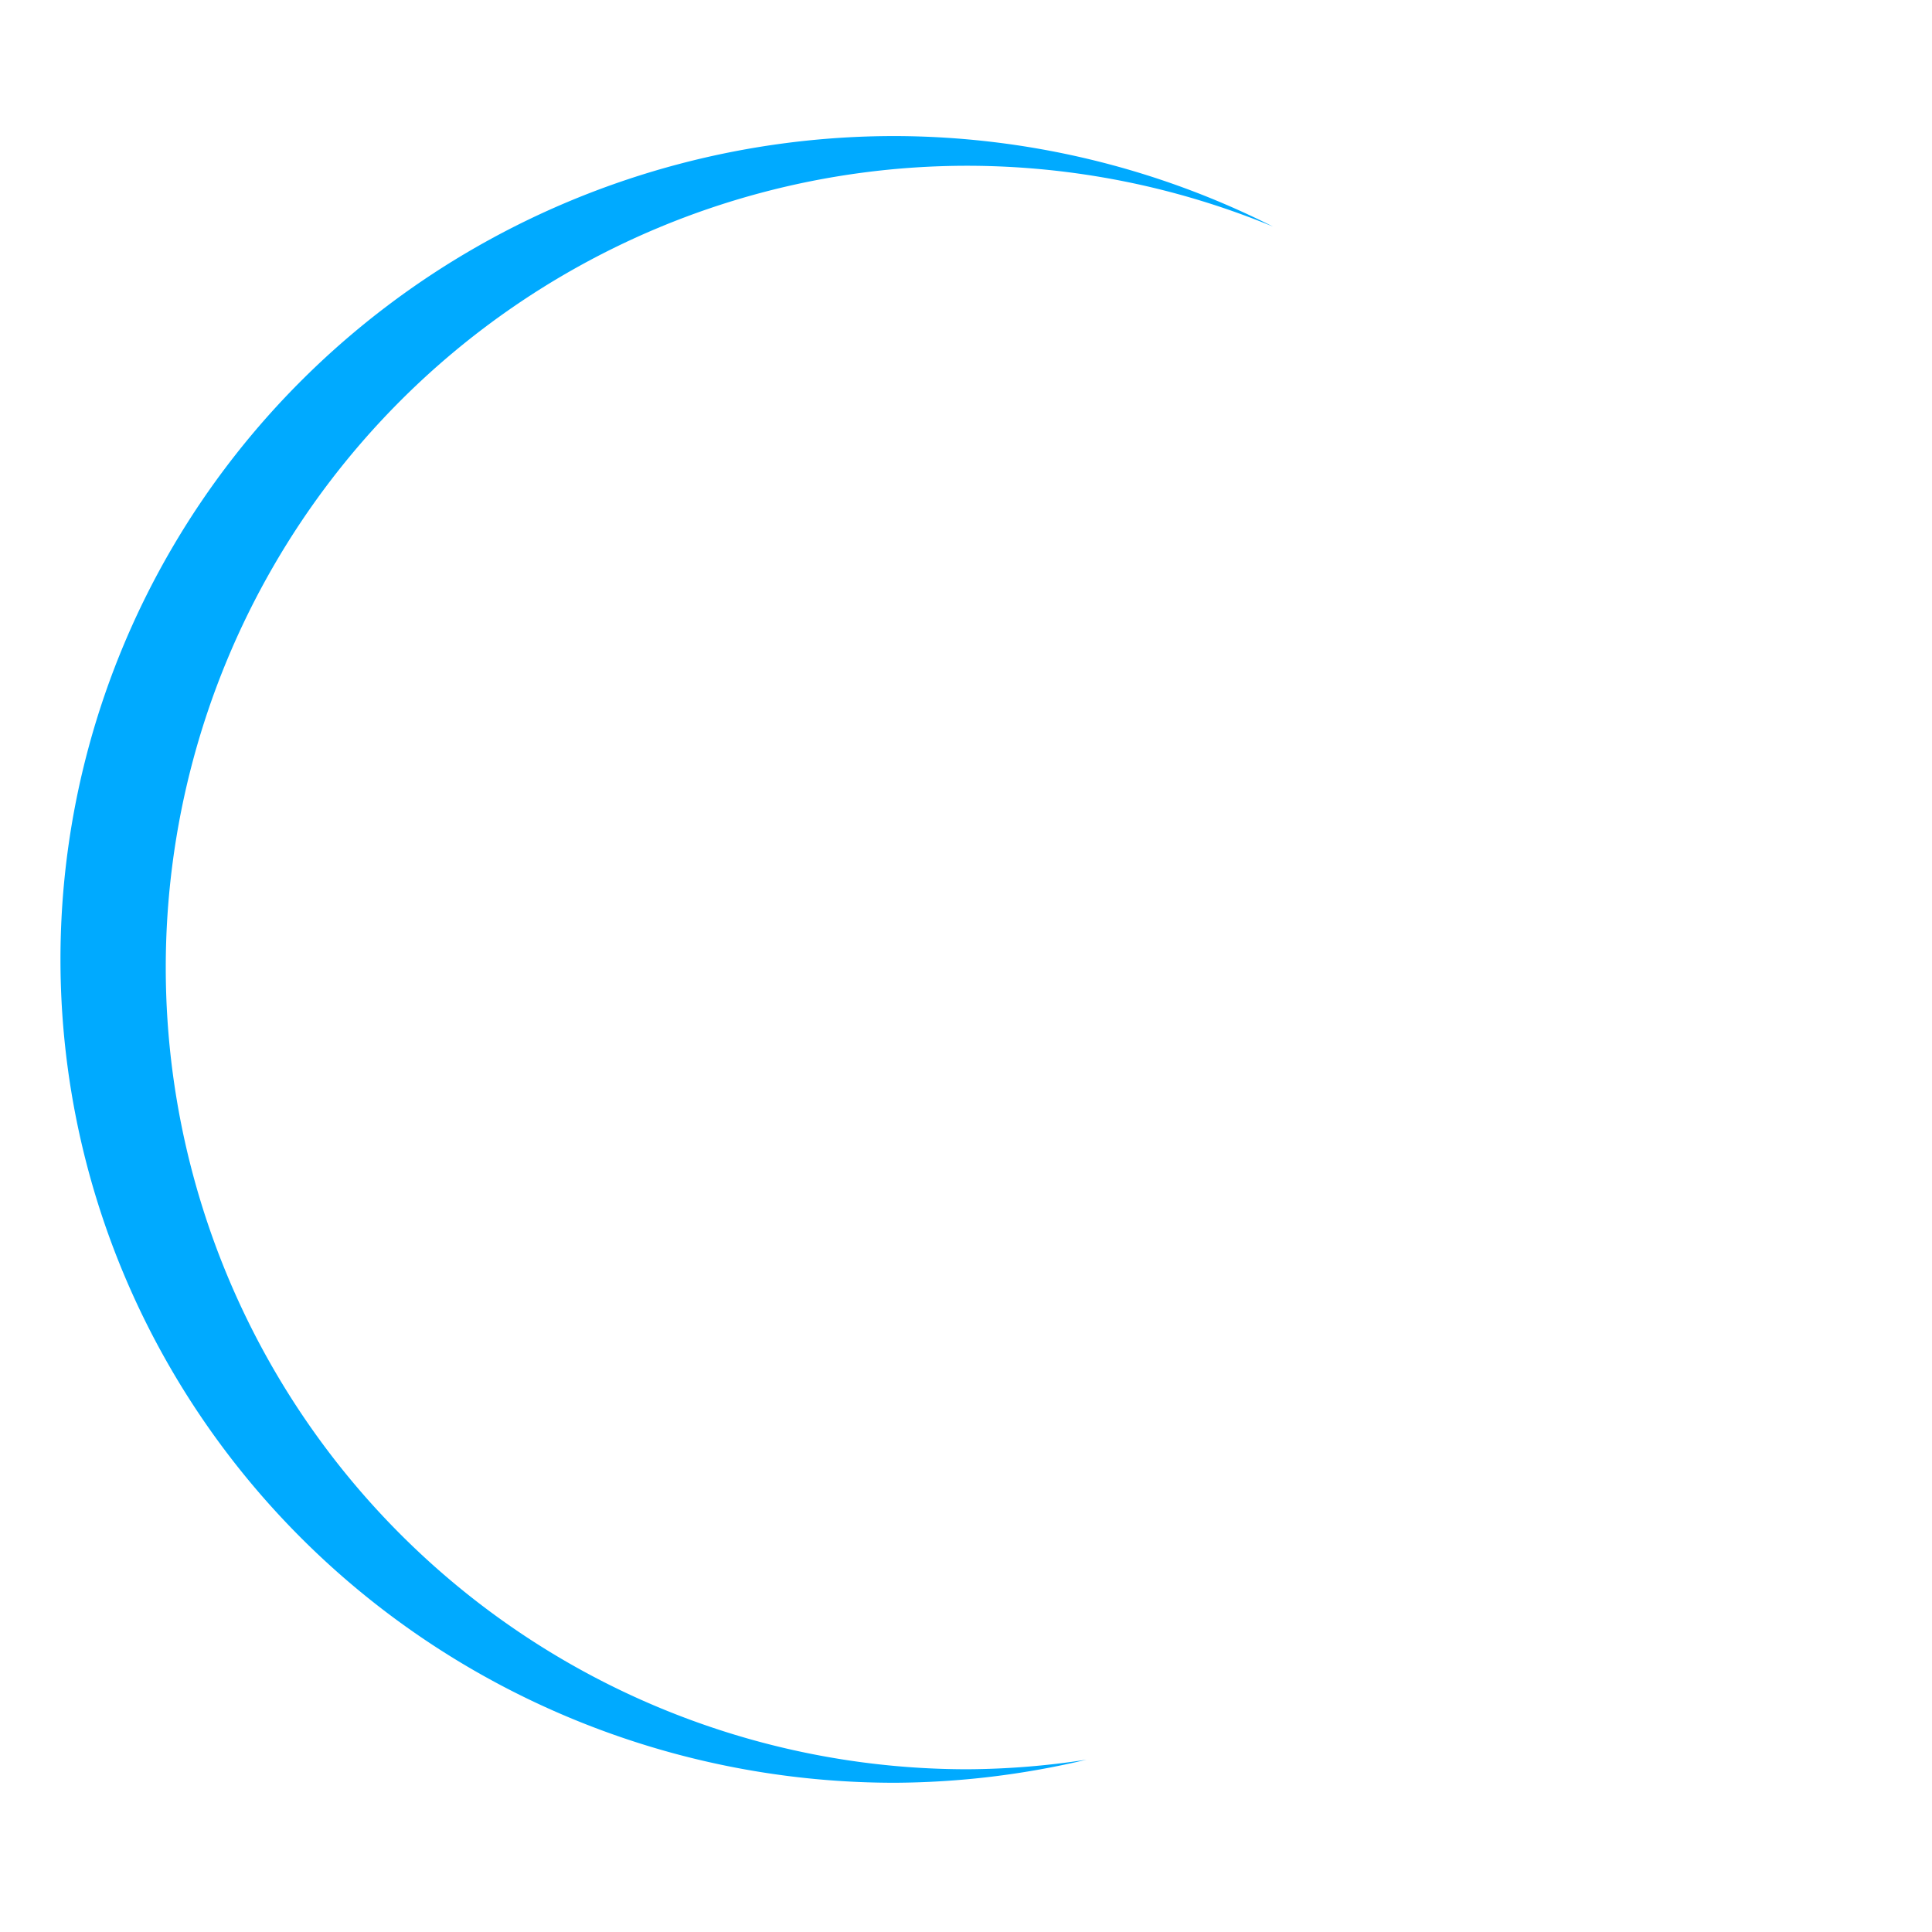 <?xml version="1.0" encoding="UTF-8" standalone="no"?>
<svg
   xmlns:dc="http://purl.org/dc/elements/1.1/"
   xmlns:cc="http://creativecommons.org/ns#"
   xmlns:rdf="http://www.w3.org/1999/02/22-rdf-syntax-ns#"
   xmlns:svg="http://www.w3.org/2000/svg"
   xmlns="http://www.w3.org/2000/svg"
   id="svg8"
   version="1.1"
   viewBox="0 0 33.867 33.867"
   height="128"
   width="128">
  <defs
     id="defs2" />
  <g
     transform="translate(0,-263.133)"
     id="layer1">
    <path
       id="path815"
       transform="matrix(0.265,0,0,0.265,0,263.133)"
       d="M 59.178 9 A 55.179 54.464 0 0 0 4 63.465 A 55.179 54.464 0 0 0 59.178 117.928 A 55.179 54.464 0 0 0 71.867 116.402 A 53.036 53.036 0 0 1 64 117.035 A 53.036 53.036 0 0 1 10.965 64 A 53.036 53.036 0 0 1 64 10.965 A 53.036 53.036 0 0 1 84.207 14.988 A 55.179 54.464 0 0 0 59.178 9 z "
       style="fill:#00aaff;fill-opacity:1;stroke:none;stroke-width:1.055" />
  </g>
</svg>
